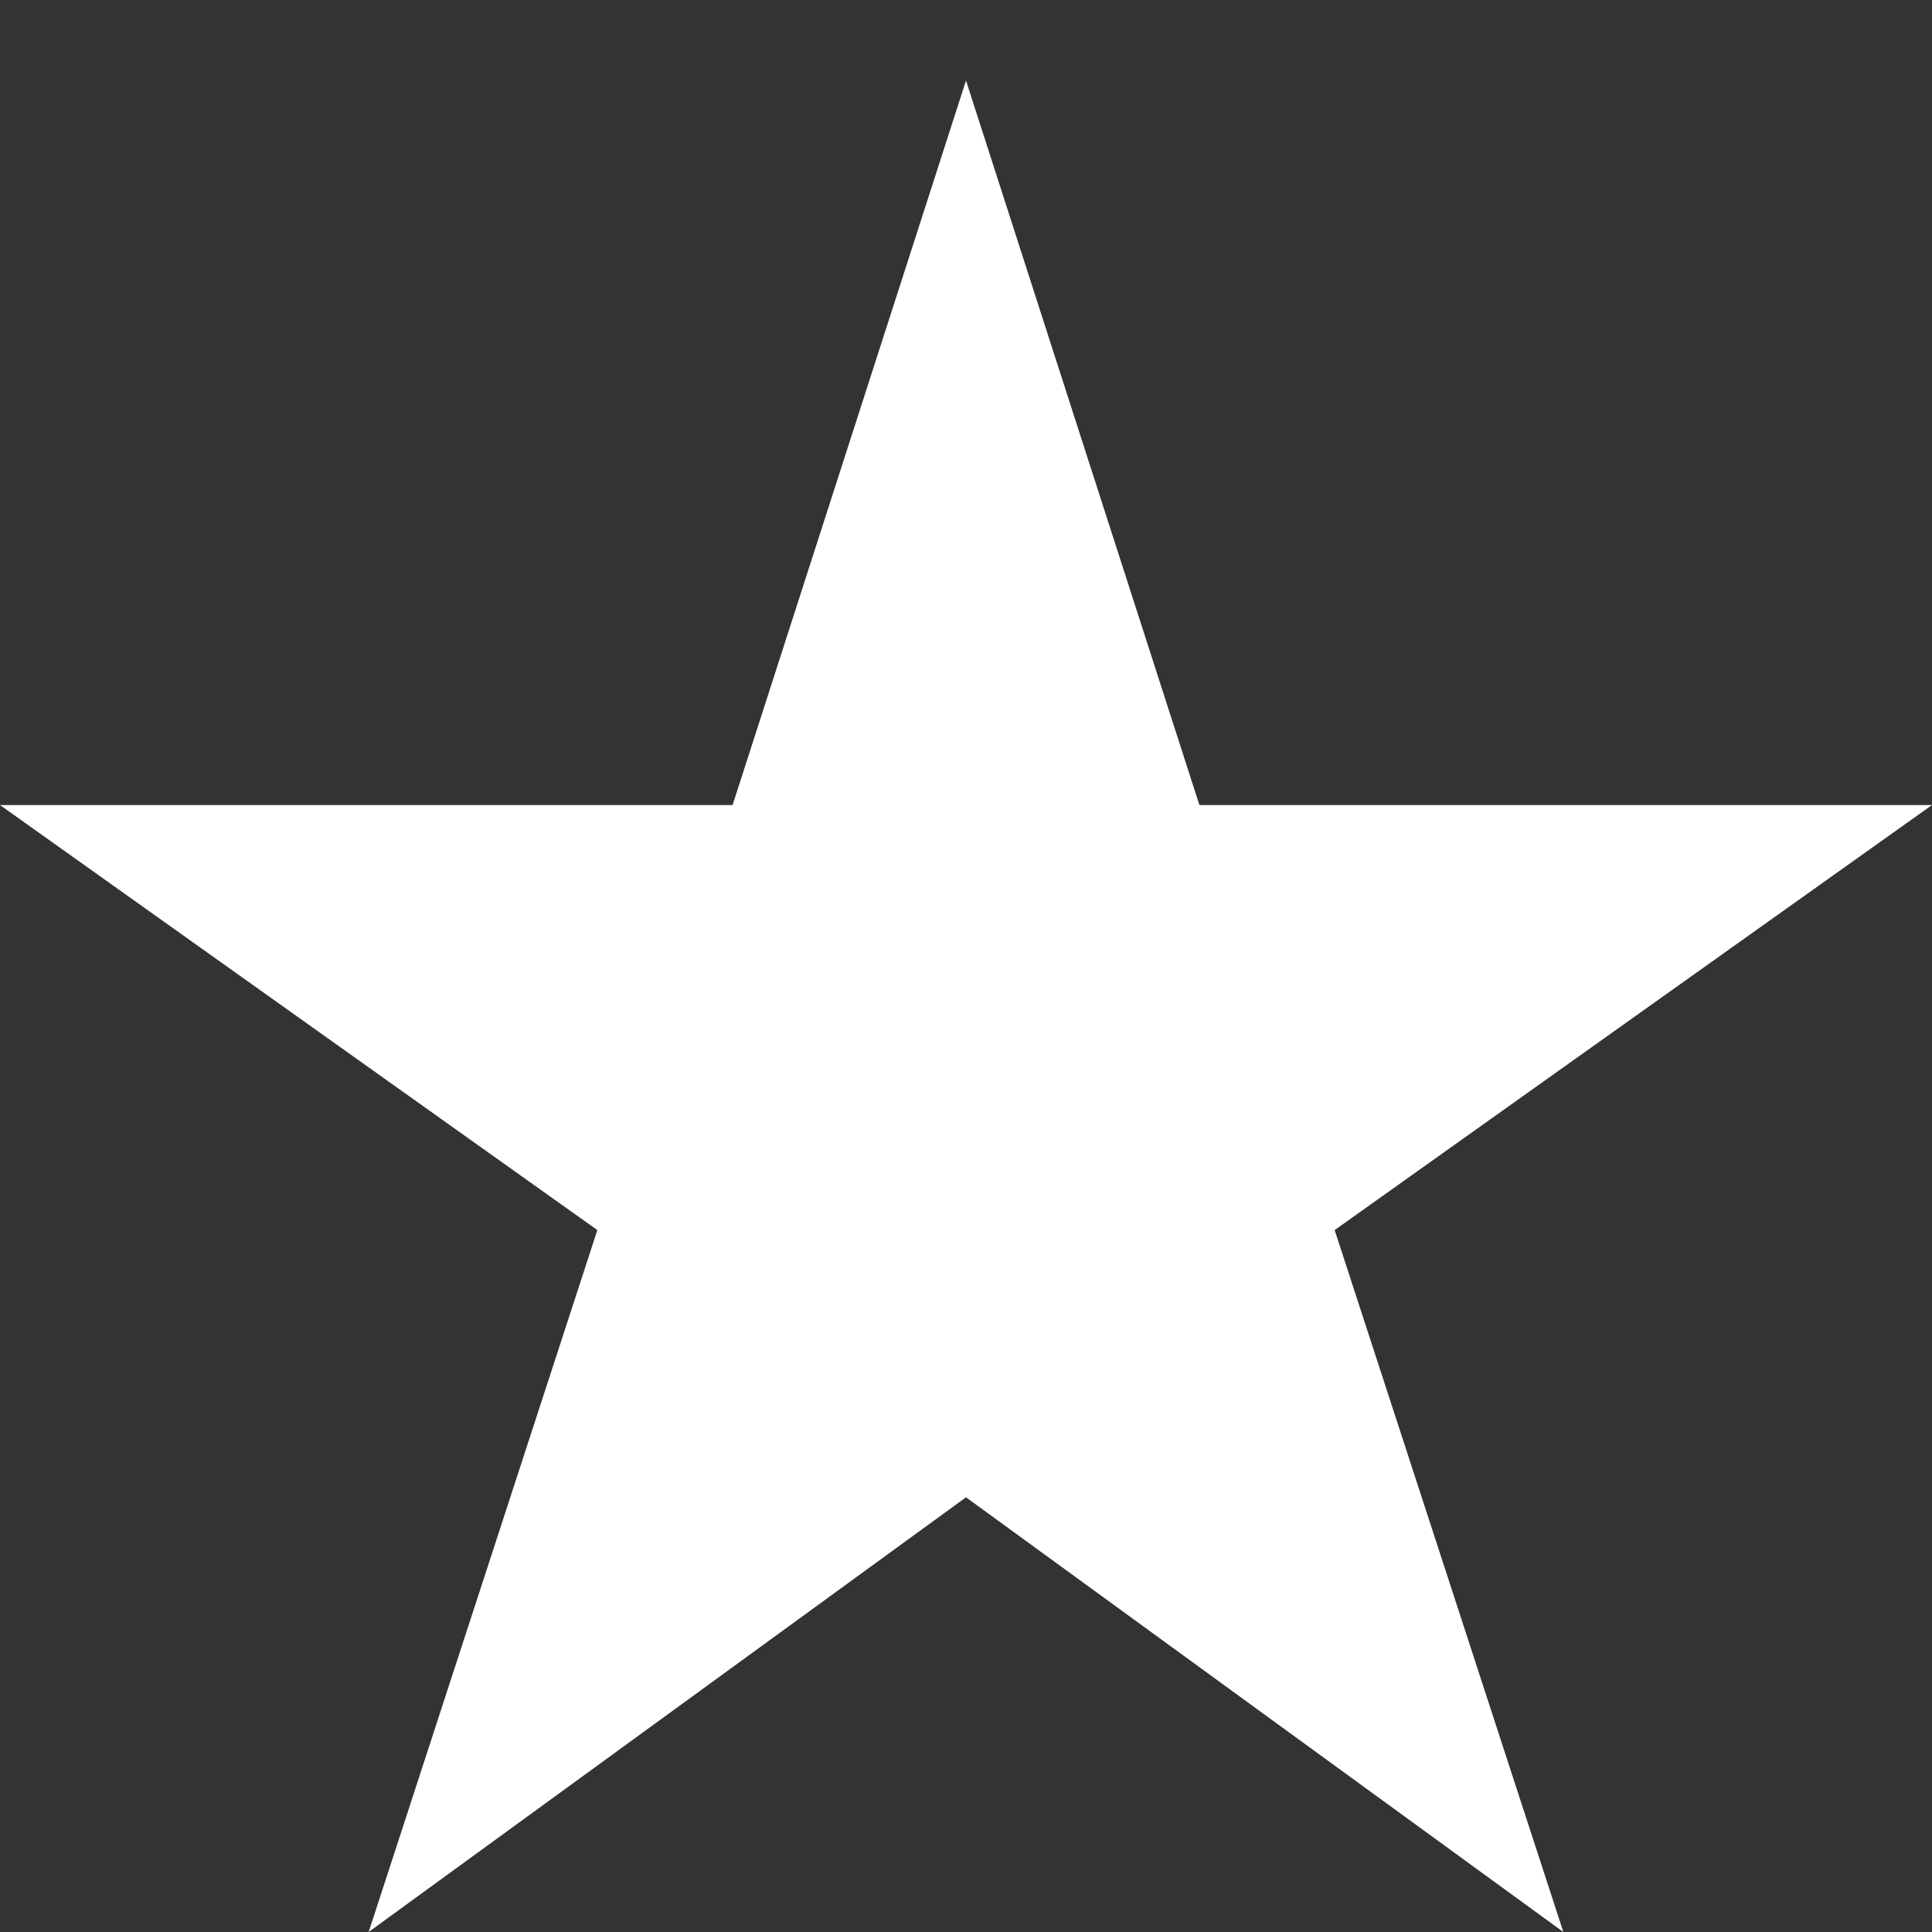 <svg width="16" height="16" viewBox="0 0 16 16" xmlns="http://www.w3.org/2000/svg" xmlns:xlink= "http://www.w3.org/1999/xlink">
  <rect x="0" y="0" width="16" height="16" fill="#333333" stroke="none"/>
  <polygon fill="#FFFFFF" points="8 12.4 12.947 16 11.053 10.187 16 6.667 9.933 6.667 8 .667 6.067 6.667 0 6.667 4.947 10.187 3.053 16"/>
</svg>

